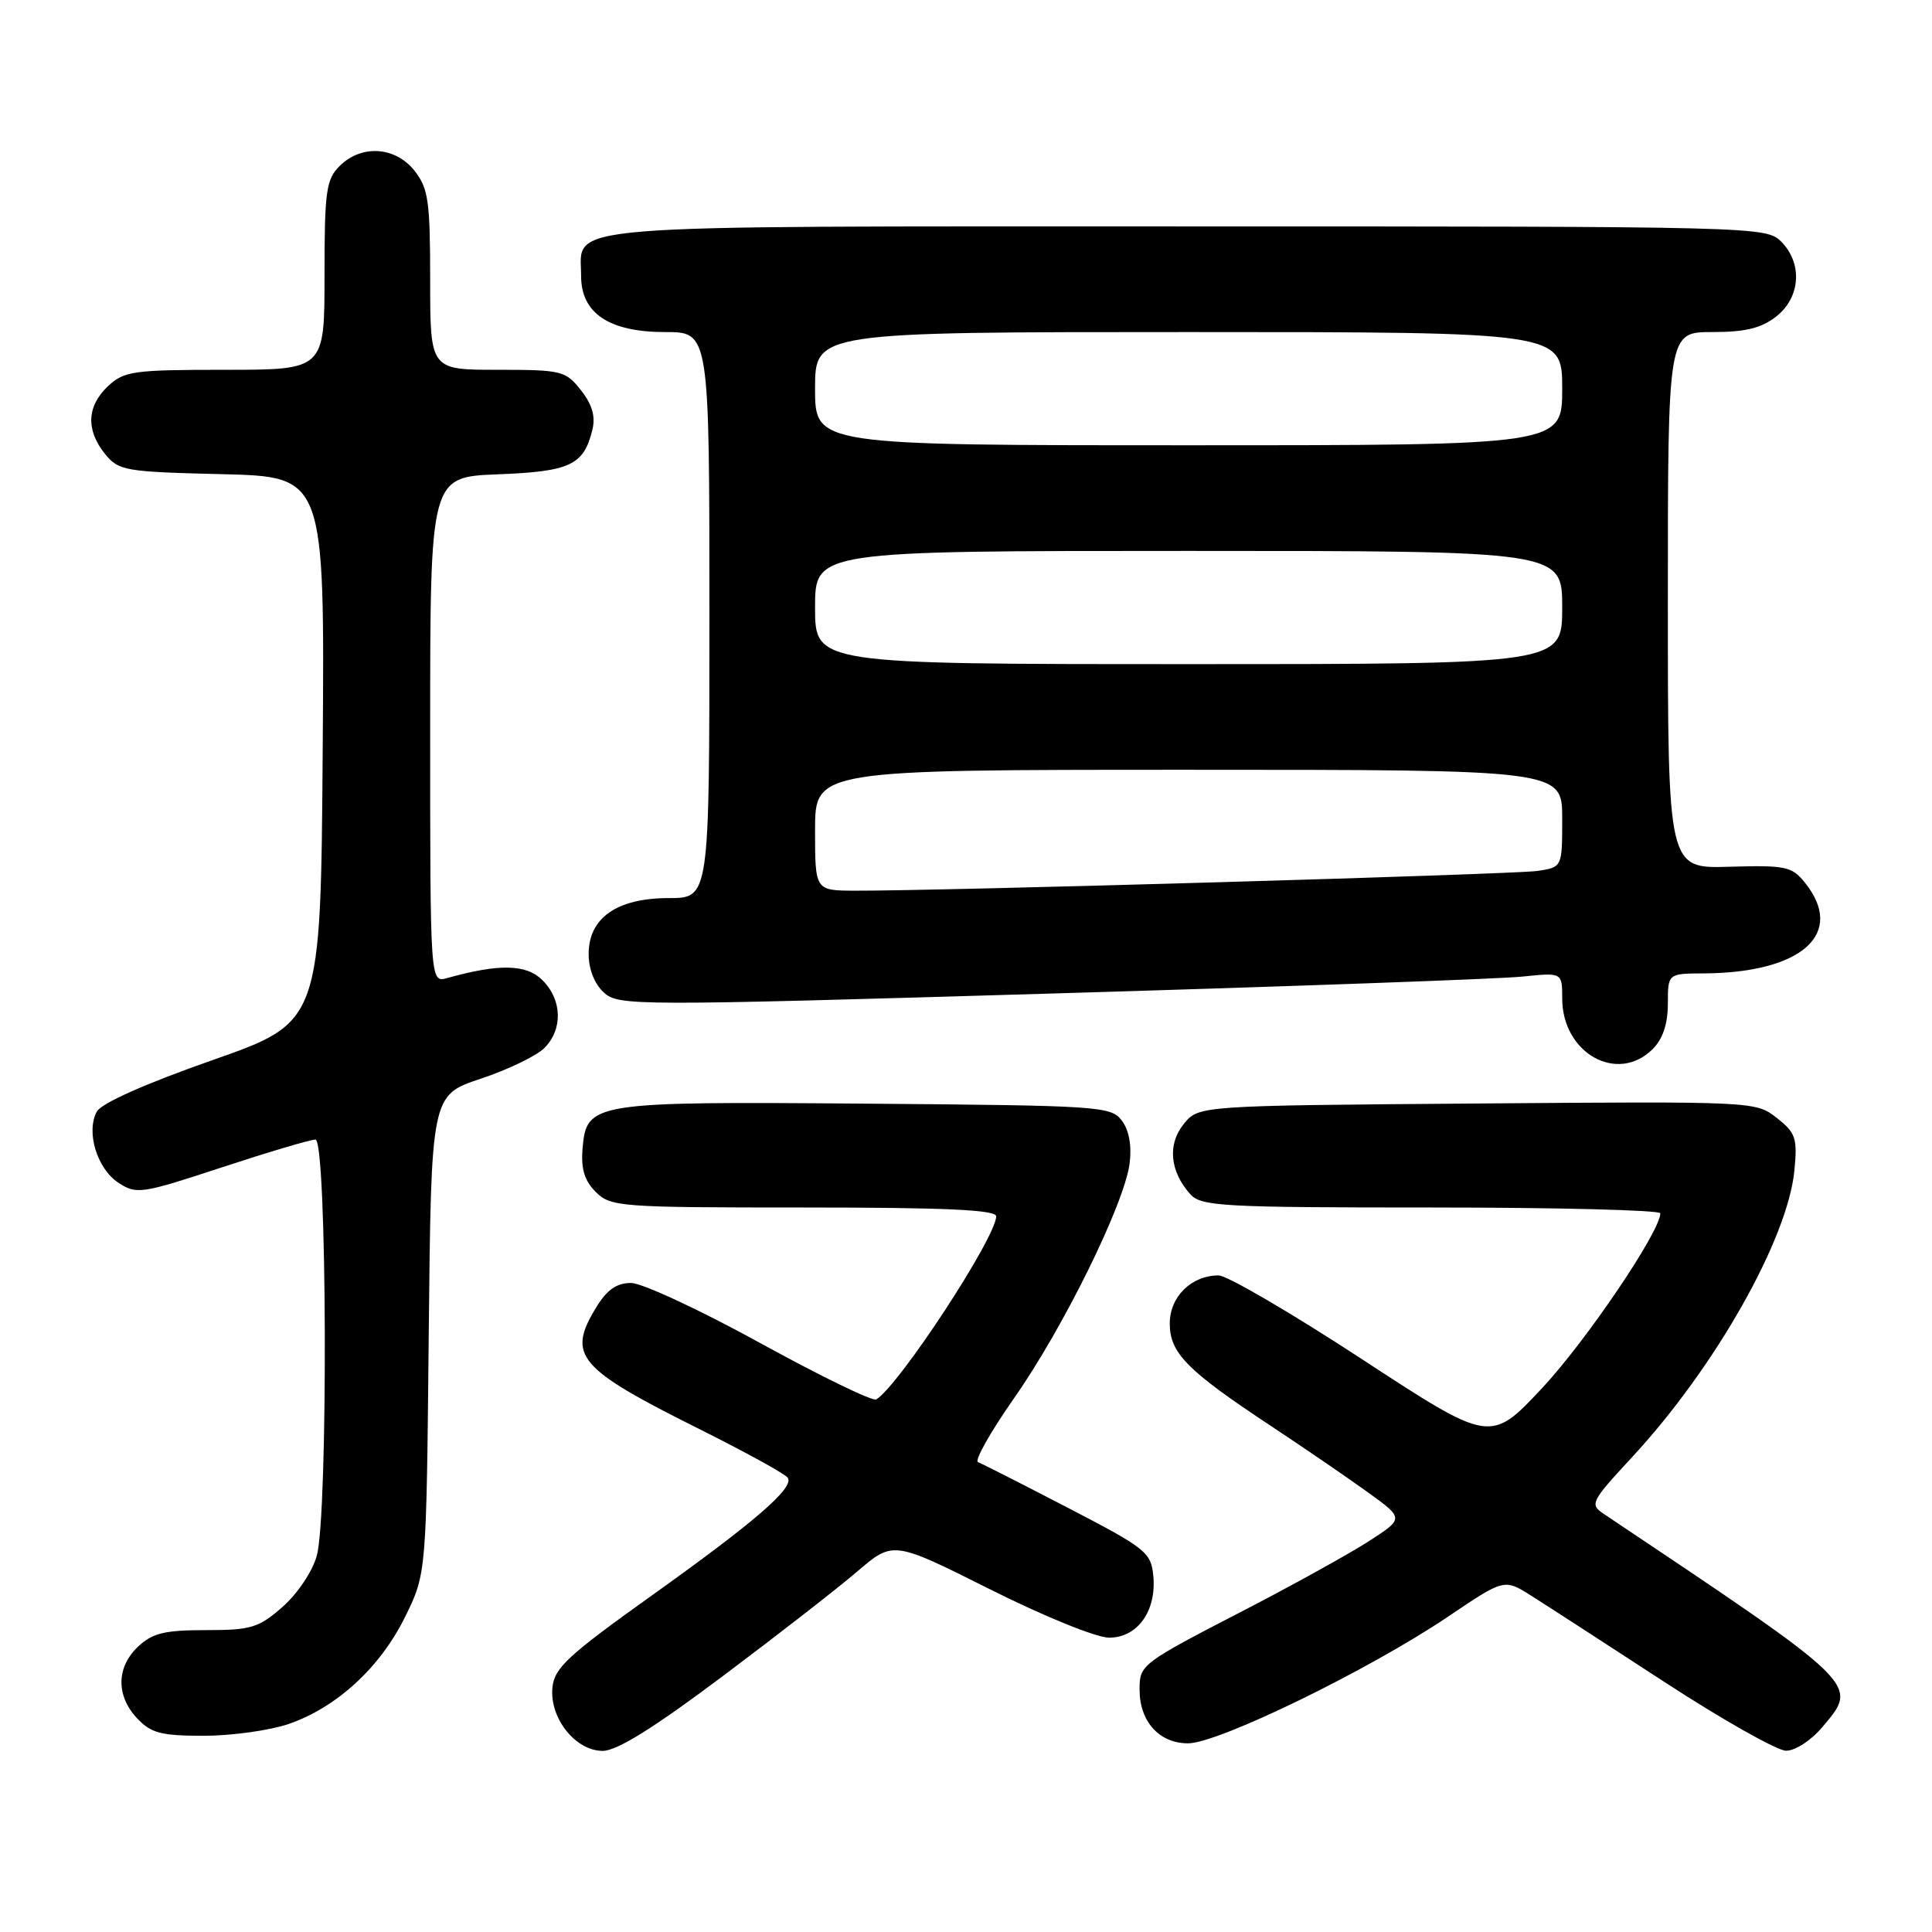 <?xml version="1.0" encoding="UTF-8" standalone="no"?>
<!DOCTYPE svg PUBLIC "-//W3C//DTD SVG 1.1//EN" "http://www.w3.org/Graphics/SVG/1.1/DTD/svg11.dtd" >
<svg xmlns="http://www.w3.org/2000/svg" xmlns:xlink="http://www.w3.org/1999/xlink" version="1.1" viewBox="0 0 256 256">
 <g >
 <path fill="currentColor"
d=" M 95.70 222.15 C 102.93 216.73 110.98 210.47 113.59 208.23 C 118.35 204.16 118.35 204.16 131.16 210.58 C 138.36 214.19 145.28 217.00 146.96 217.00 C 150.73 217.00 153.26 213.46 152.82 208.82 C 152.52 205.69 151.87 205.17 141.50 199.79 C 135.45 196.65 130.09 193.93 129.59 193.74 C 129.09 193.55 131.24 189.74 134.36 185.28 C 140.91 175.94 149.00 159.50 149.68 154.16 C 149.98 151.83 149.61 149.77 148.66 148.50 C 147.22 146.58 145.84 146.49 114.83 146.24 C 78.35 145.95 77.71 146.06 77.19 152.22 C 76.97 154.87 77.45 156.45 78.94 157.94 C 80.91 159.91 82.10 160.00 106.50 160.00 C 125.29 160.00 132.00 160.31 132.00 161.17 C 132.00 163.94 119.16 183.55 116.11 185.43 C 115.64 185.72 108.74 182.36 100.77 177.98 C 92.79 173.59 85.07 170.00 83.62 170.00 C 81.70 170.00 80.42 170.90 78.99 173.25 C 75.10 179.63 76.54 181.31 92.67 189.36 C 98.82 192.43 104.09 195.33 104.39 195.82 C 105.23 197.17 100.04 201.65 86.20 211.53 C 75.25 219.35 73.46 221.01 73.20 223.60 C 72.80 227.65 76.25 232.00 79.86 232.00 C 81.74 232.00 86.61 228.97 95.70 222.15 Z  M 241.46 228.86 C 246.32 223.09 246.78 223.54 212.51 200.60 C 210.62 199.33 210.78 199.00 216.27 193.07 C 227.27 181.19 236.89 164.19 237.77 155.07 C 238.18 150.80 237.94 150.10 235.43 148.13 C 232.66 145.94 232.43 145.93 195.73 146.22 C 158.82 146.50 158.82 146.50 156.85 148.94 C 154.67 151.63 155.01 155.23 157.73 158.25 C 159.17 159.84 162.02 160.00 189.65 160.00 C 206.34 160.00 220.00 160.35 220.00 160.77 C 220.00 163.17 210.18 177.68 204.33 183.94 C 197.49 191.23 197.49 191.23 180.50 180.12 C 171.15 174.00 162.59 169.00 161.47 169.00 C 157.87 169.00 155.00 171.82 155.00 175.37 C 155.00 179.30 157.28 181.60 168.50 189.01 C 172.90 191.92 178.65 195.86 181.28 197.76 C 186.06 201.21 186.06 201.21 181.28 204.28 C 178.65 205.96 171.32 210.02 165.00 213.29 C 151.13 220.46 151.00 220.56 151.00 223.90 C 151.00 228.11 153.61 231.00 157.42 231.00 C 161.46 231.00 181.43 221.26 191.91 214.19 C 199.33 209.18 199.33 209.18 202.91 211.45 C 204.89 212.70 212.80 217.82 220.50 222.84 C 228.20 227.86 235.47 231.97 236.66 231.98 C 237.87 231.99 239.98 230.62 241.46 228.86 Z  M 38.21 228.45 C 44.59 226.27 50.39 220.94 53.69 214.22 C 56.50 208.50 56.50 208.50 56.81 176.81 C 57.13 145.12 57.13 145.12 63.69 142.94 C 67.29 141.74 71.09 139.91 72.12 138.88 C 74.61 136.39 74.50 132.50 71.88 129.88 C 69.75 127.75 66.14 127.67 59.25 129.60 C 57.00 130.23 57.00 130.23 57.00 96.72 C 57.00 63.20 57.00 63.20 65.97 62.85 C 75.56 62.48 77.35 61.63 78.49 56.96 C 78.93 55.18 78.47 53.60 76.98 51.71 C 74.95 49.13 74.44 49.00 65.93 49.00 C 57.00 49.00 57.00 49.00 57.00 37.13 C 57.00 26.65 56.76 24.96 54.93 22.63 C 52.39 19.41 47.88 19.12 45.00 22.00 C 43.21 23.79 43.00 25.33 43.00 36.50 C 43.00 49.00 43.00 49.00 29.81 49.00 C 17.65 49.00 16.45 49.17 14.31 51.17 C 11.50 53.82 11.36 56.98 13.91 60.14 C 15.72 62.38 16.53 62.52 29.42 62.83 C 43.02 63.16 43.02 63.16 42.76 99.30 C 42.50 135.44 42.50 135.44 28.16 140.47 C 19.24 143.60 13.44 146.18 12.83 147.29 C 11.37 149.97 12.85 154.85 15.69 156.72 C 18.09 158.29 18.71 158.20 29.40 154.68 C 35.55 152.66 41.13 151.00 41.80 151.00 C 43.34 151.00 43.50 200.68 41.97 206.17 C 41.40 208.23 39.41 211.19 37.44 212.92 C 34.27 215.70 33.28 216.00 27.28 216.00 C 21.83 216.00 20.21 216.39 18.31 218.17 C 15.41 220.90 15.35 224.68 18.17 227.69 C 20.02 229.65 21.34 230.00 27.00 230.00 C 30.65 230.00 35.70 229.30 38.21 228.45 Z  M 219.00 139.00 C 220.33 137.67 221.00 135.67 221.00 133.00 C 221.00 129.00 221.00 129.00 225.75 128.98 C 238.80 128.91 244.61 123.68 239.13 116.92 C 237.43 114.81 236.57 114.63 229.13 114.85 C 221.00 115.09 221.00 115.09 221.00 79.55 C 221.00 44.00 221.00 44.00 226.87 44.00 C 231.28 44.00 233.38 43.49 235.37 41.93 C 238.59 39.39 238.88 34.88 236.00 32.00 C 234.03 30.03 232.67 30.00 157.33 30.00 C 72.12 30.00 77.00 29.60 77.00 36.58 C 77.00 41.52 80.73 44.00 88.13 44.00 C 94.00 44.00 94.00 44.00 94.00 81.50 C 94.00 119.00 94.00 119.00 88.63 119.00 C 81.75 119.00 78.00 121.62 78.00 126.42 C 78.00 128.43 78.78 130.39 80.02 131.52 C 81.97 133.29 83.93 133.29 139.27 131.65 C 170.75 130.72 198.86 129.71 201.75 129.40 C 207.00 128.86 207.00 128.86 207.00 132.29 C 207.00 139.57 214.33 143.67 219.00 139.00 Z  M 108.00 110.00 C 108.00 102.00 108.00 102.00 157.50 102.00 C 207.00 102.00 207.00 102.00 207.00 108.45 C 207.00 114.91 207.00 114.91 203.75 115.40 C 200.70 115.86 124.64 118.06 113.25 118.02 C 108.00 118.00 108.00 118.00 108.00 110.00 Z  M 108.00 80.50 C 108.00 73.00 108.00 73.00 157.50 73.00 C 207.00 73.00 207.00 73.00 207.00 80.50 C 207.00 88.00 207.00 88.00 157.50 88.00 C 108.00 88.00 108.00 88.00 108.00 80.50 Z  M 108.00 51.50 C 108.00 44.00 108.00 44.00 157.50 44.00 C 207.00 44.00 207.00 44.00 207.00 51.50 C 207.00 59.00 207.00 59.00 157.50 59.00 C 108.00 59.00 108.00 59.00 108.00 51.50 Z "/>
</g>
</svg>